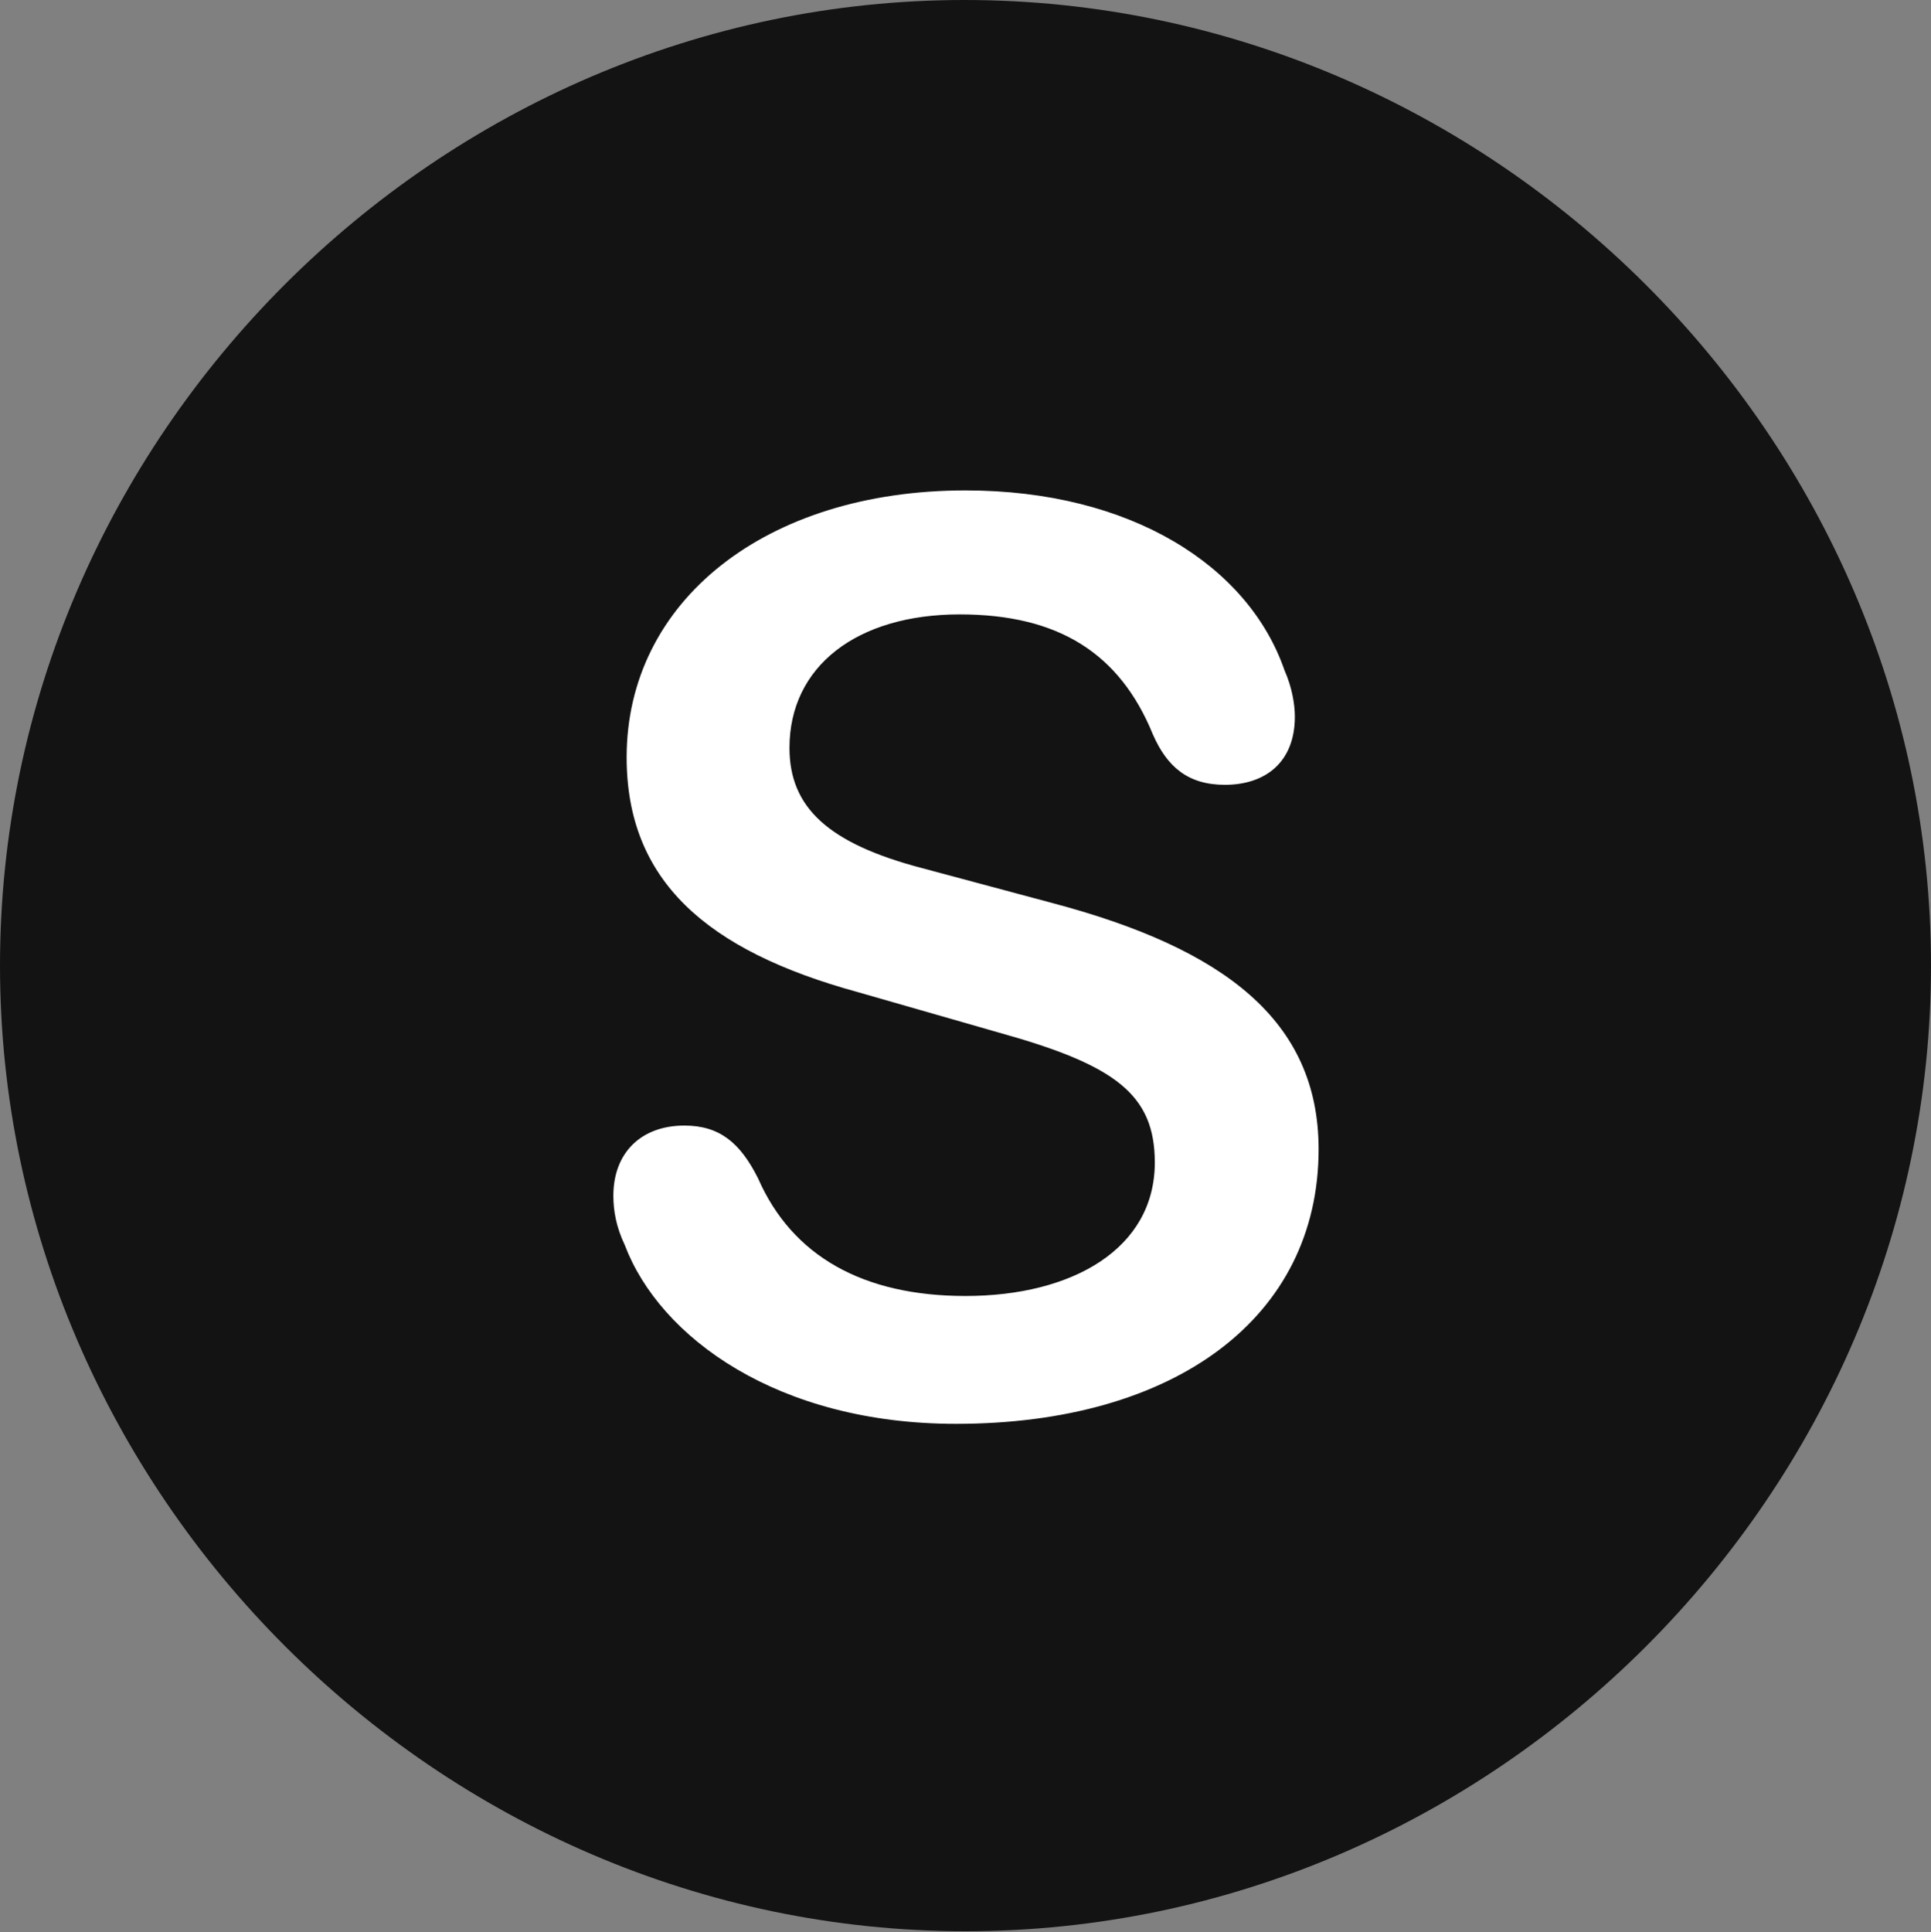 <?xml version="1.0" encoding="UTF-8"?>
<!--Generator: Apple Native CoreSVG 175.5-->
<!DOCTYPE svg
PUBLIC "-//W3C//DTD SVG 1.1//EN"
       "http://www.w3.org/Graphics/SVG/1.1/DTD/svg11.dtd">
<svg version="1.1" xmlns="http://www.w3.org/2000/svg" xmlns:xlink="http://www.w3.org/1999/xlink" width="19.922" height="19.932">
 <rect width="100%" height="100%" fill="#808080" stroke="none"/>
 <g>
  <rect height="19.932" opacity="0" width="19.922" x="0" y="0"/>
  <path d="M9.961 19.922C15.41 19.922 19.922 15.4 19.922 9.961C19.922 4.512 15.4 0 9.951 0C4.512 0 0 4.512 0 9.961C0 15.4 4.521 19.922 9.961 19.922Z" fill="#000000" fill-opacity="0.85"/>
  <path d="M9.863 14.688C8.027 14.688 6.807 13.799 6.445 12.842C6.357 12.656 6.328 12.49 6.328 12.334C6.328 11.895 6.611 11.611 7.061 11.611C7.422 11.611 7.637 11.787 7.822 12.158C8.174 12.959 8.906 13.369 9.961 13.369C11.065 13.369 11.914 12.881 11.914 11.992C11.914 11.289 11.504 10.986 10.312 10.654L8.848 10.234C7.285 9.805 6.465 9.082 6.465 7.812C6.465 6.201 7.9 5.059 9.961 5.059C11.67 5.059 12.881 5.84 13.252 6.914C13.33 7.09 13.359 7.266 13.359 7.393C13.359 7.861 13.057 8.096 12.637 8.096C12.256 8.096 12.041 7.91 11.895 7.578C11.553 6.738 10.918 6.338 9.902 6.338C8.838 6.338 8.145 6.875 8.145 7.715C8.145 8.33 8.545 8.701 9.512 8.955L10.859 9.316C12.627 9.785 13.604 10.527 13.604 11.855C13.604 13.594 12.119 14.688 9.863 14.688Z" fill="#ffffff"/>
 </g>
</svg>
